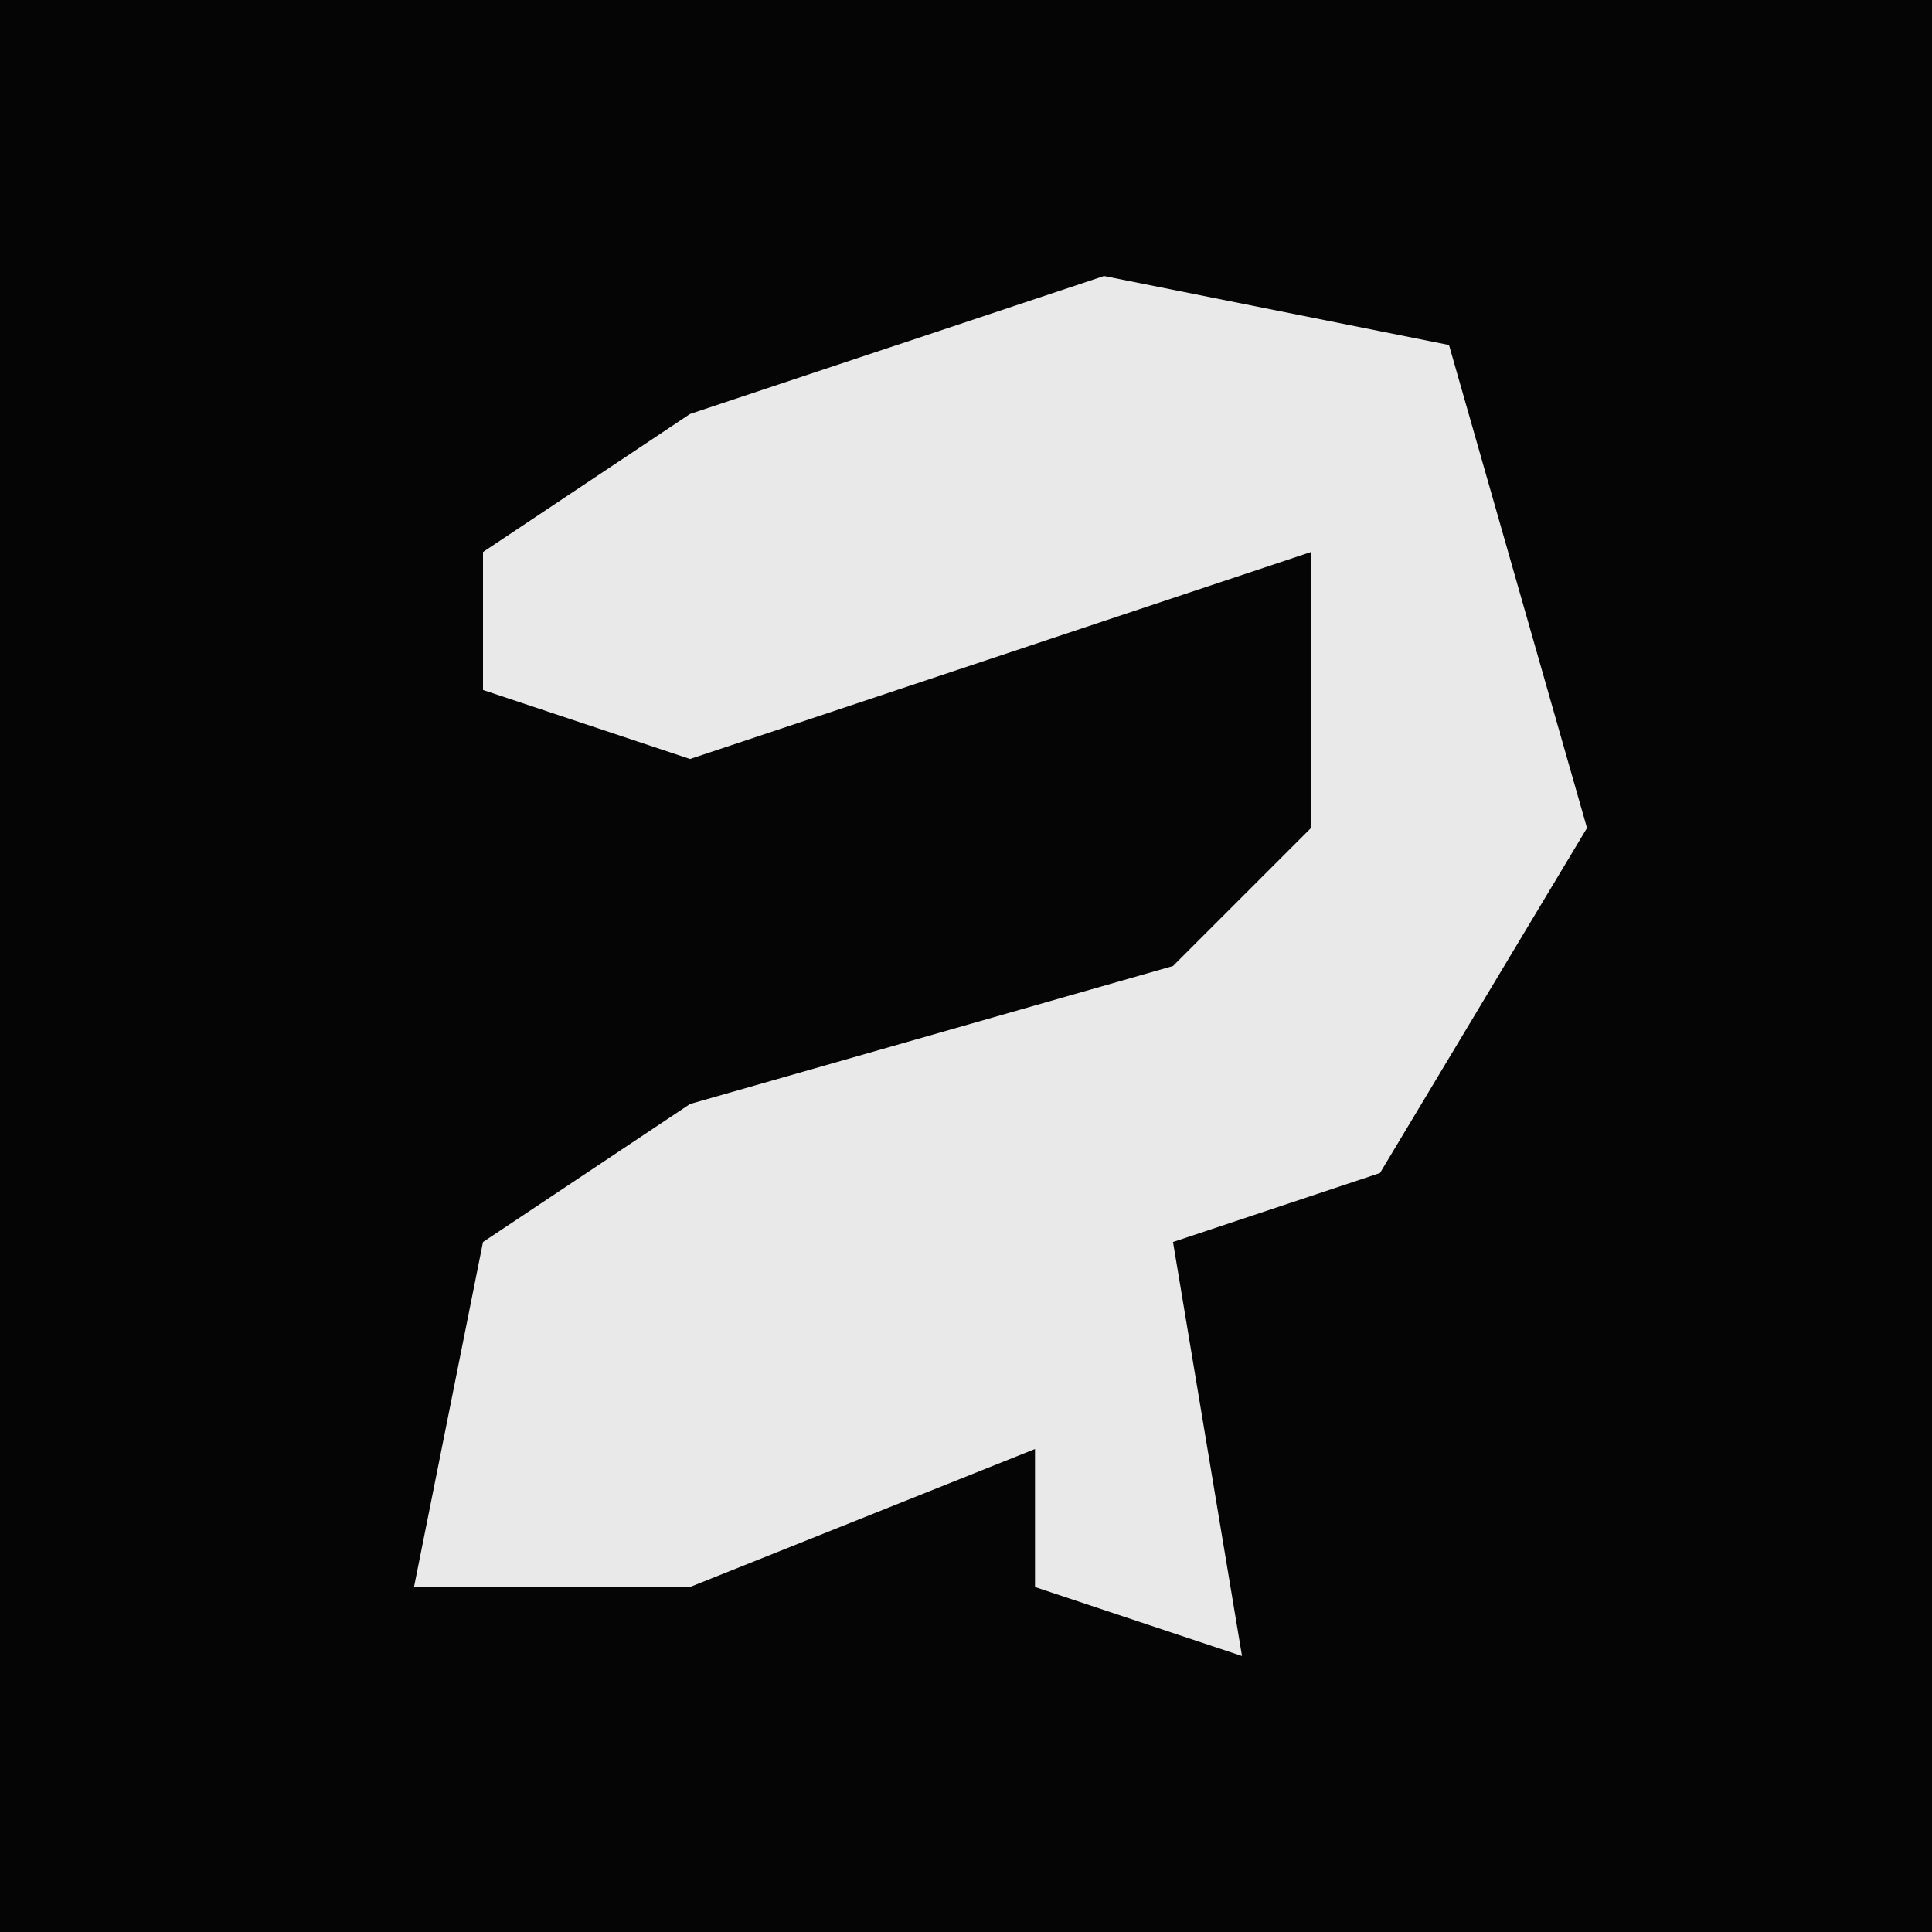 <?xml version="1.0" encoding="UTF-8"?>
<svg version="1.1" xmlns="http://www.w3.org/2000/svg" width="28" height="28">
<path d="M0,0 L28,0 L28,28 L0,28 Z " fill="#050505" transform="translate(0,0)"/>
<path d="M0,0 L5,1 L7,8 L4,13 L1,14 L2,20 L-1,19 L-1,17 L-6,19 L-10,19 L-9,14 L-6,12 L1,10 L3,8 L3,4 L-3,6 L-6,7 L-9,6 L-9,4 L-6,2 Z " fill="#E9E9E9" transform="translate(16,4)"/>
</svg>
